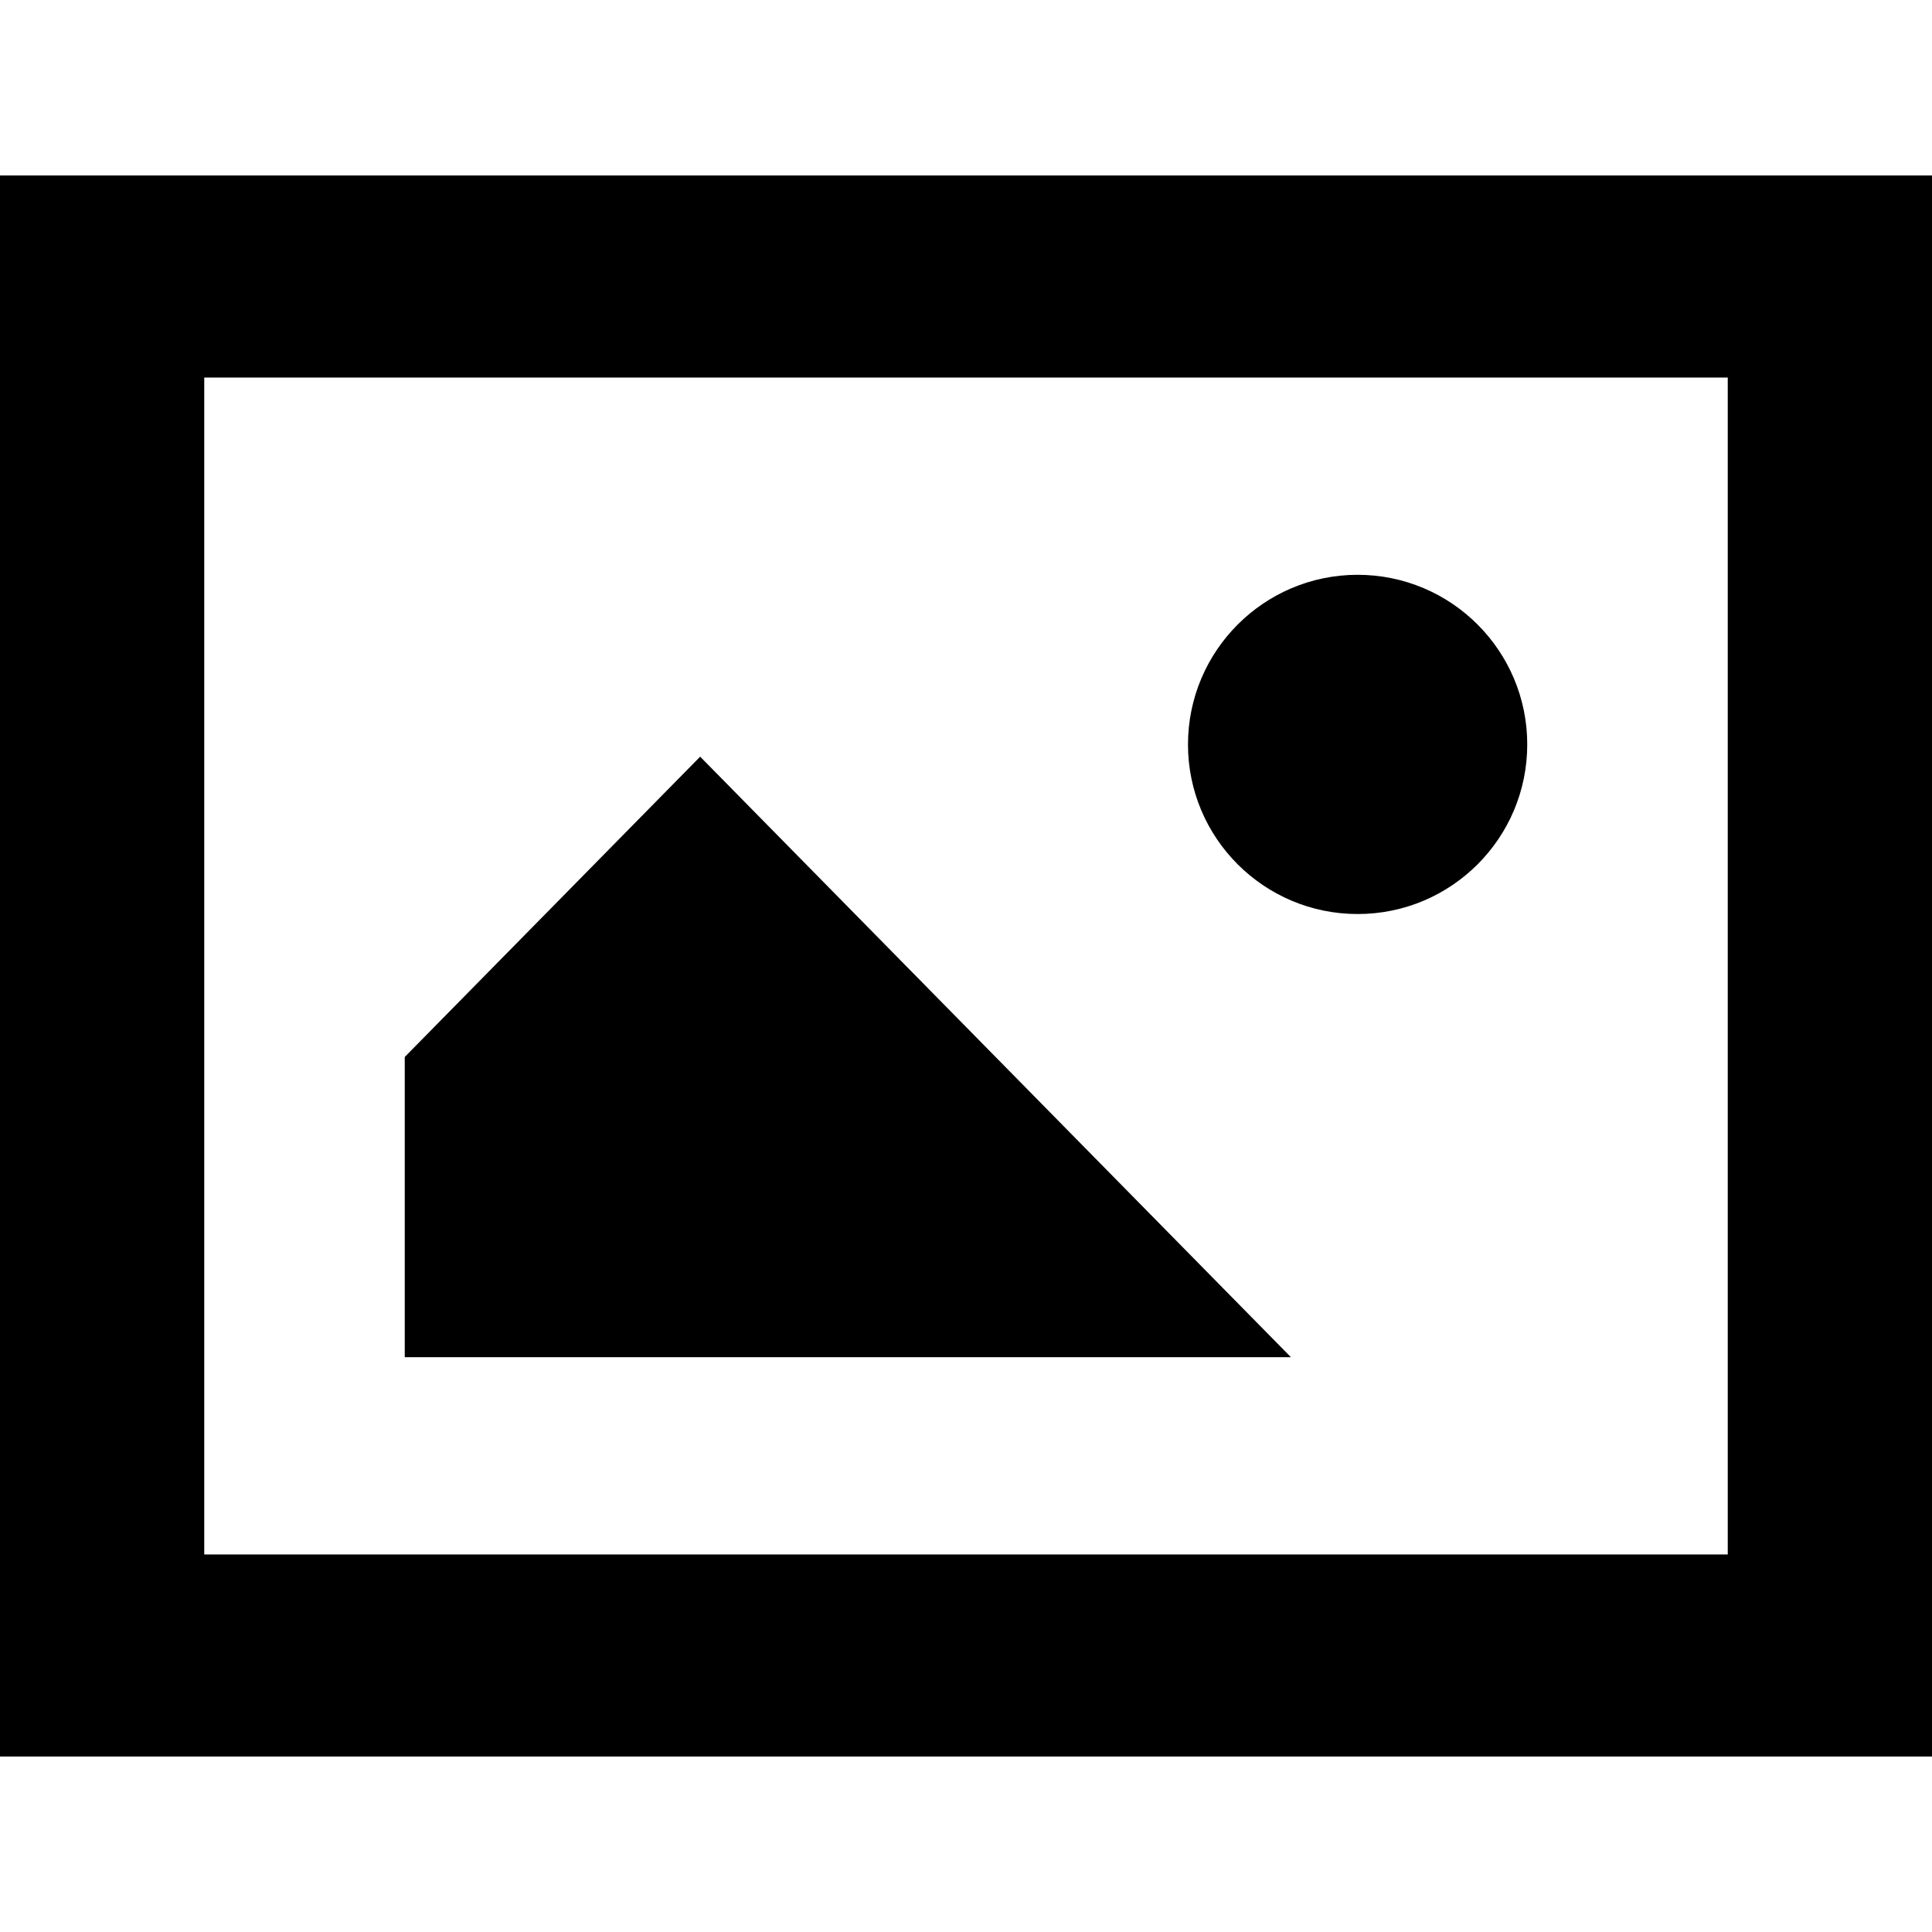 <?xml version="1.0" encoding="utf-8"?>
<!-- Generator: Adobe Illustrator 16.0.0, SVG Export Plug-In . SVG Version: 6.00 Build 0)  -->
<!DOCTYPE svg PUBLIC "-//W3C//DTD SVG 1.1//EN" "http://www.w3.org/Graphics/SVG/1.1/DTD/svg11.dtd">
<svg version="1.1" id="Layer_2" xmlns="http://www.w3.org/2000/svg" xmlns:xlink="http://www.w3.org/1999/xlink" x="0px" y="0px"
	 width="60px" height="60px" viewBox="0 0 60 60" enable-background="new 0 0 60 60" xml:space="preserve">
<g id="Layer_2_1_">
	<path d="M0,5.449v49.102h60V5.449H0L0,5.449z M53.657,48.275H6.343v-36.55h47.314V48.275z"/>
</g>
<g id="Layer_3">
	<polygon points="12.57,42.148 40.09,42.148 21.744,23.499 12.57,32.825 	"/>
	<path d="M42.162,17.851c2.908,0,5.268,2.36,5.268,5.268c0,2.908-2.356,5.267-5.268,5.267c-2.906,0-5.268-2.358-5.268-5.267
		C36.896,20.211,39.256,17.851,42.162,17.851z"/>
</g>
</svg>
